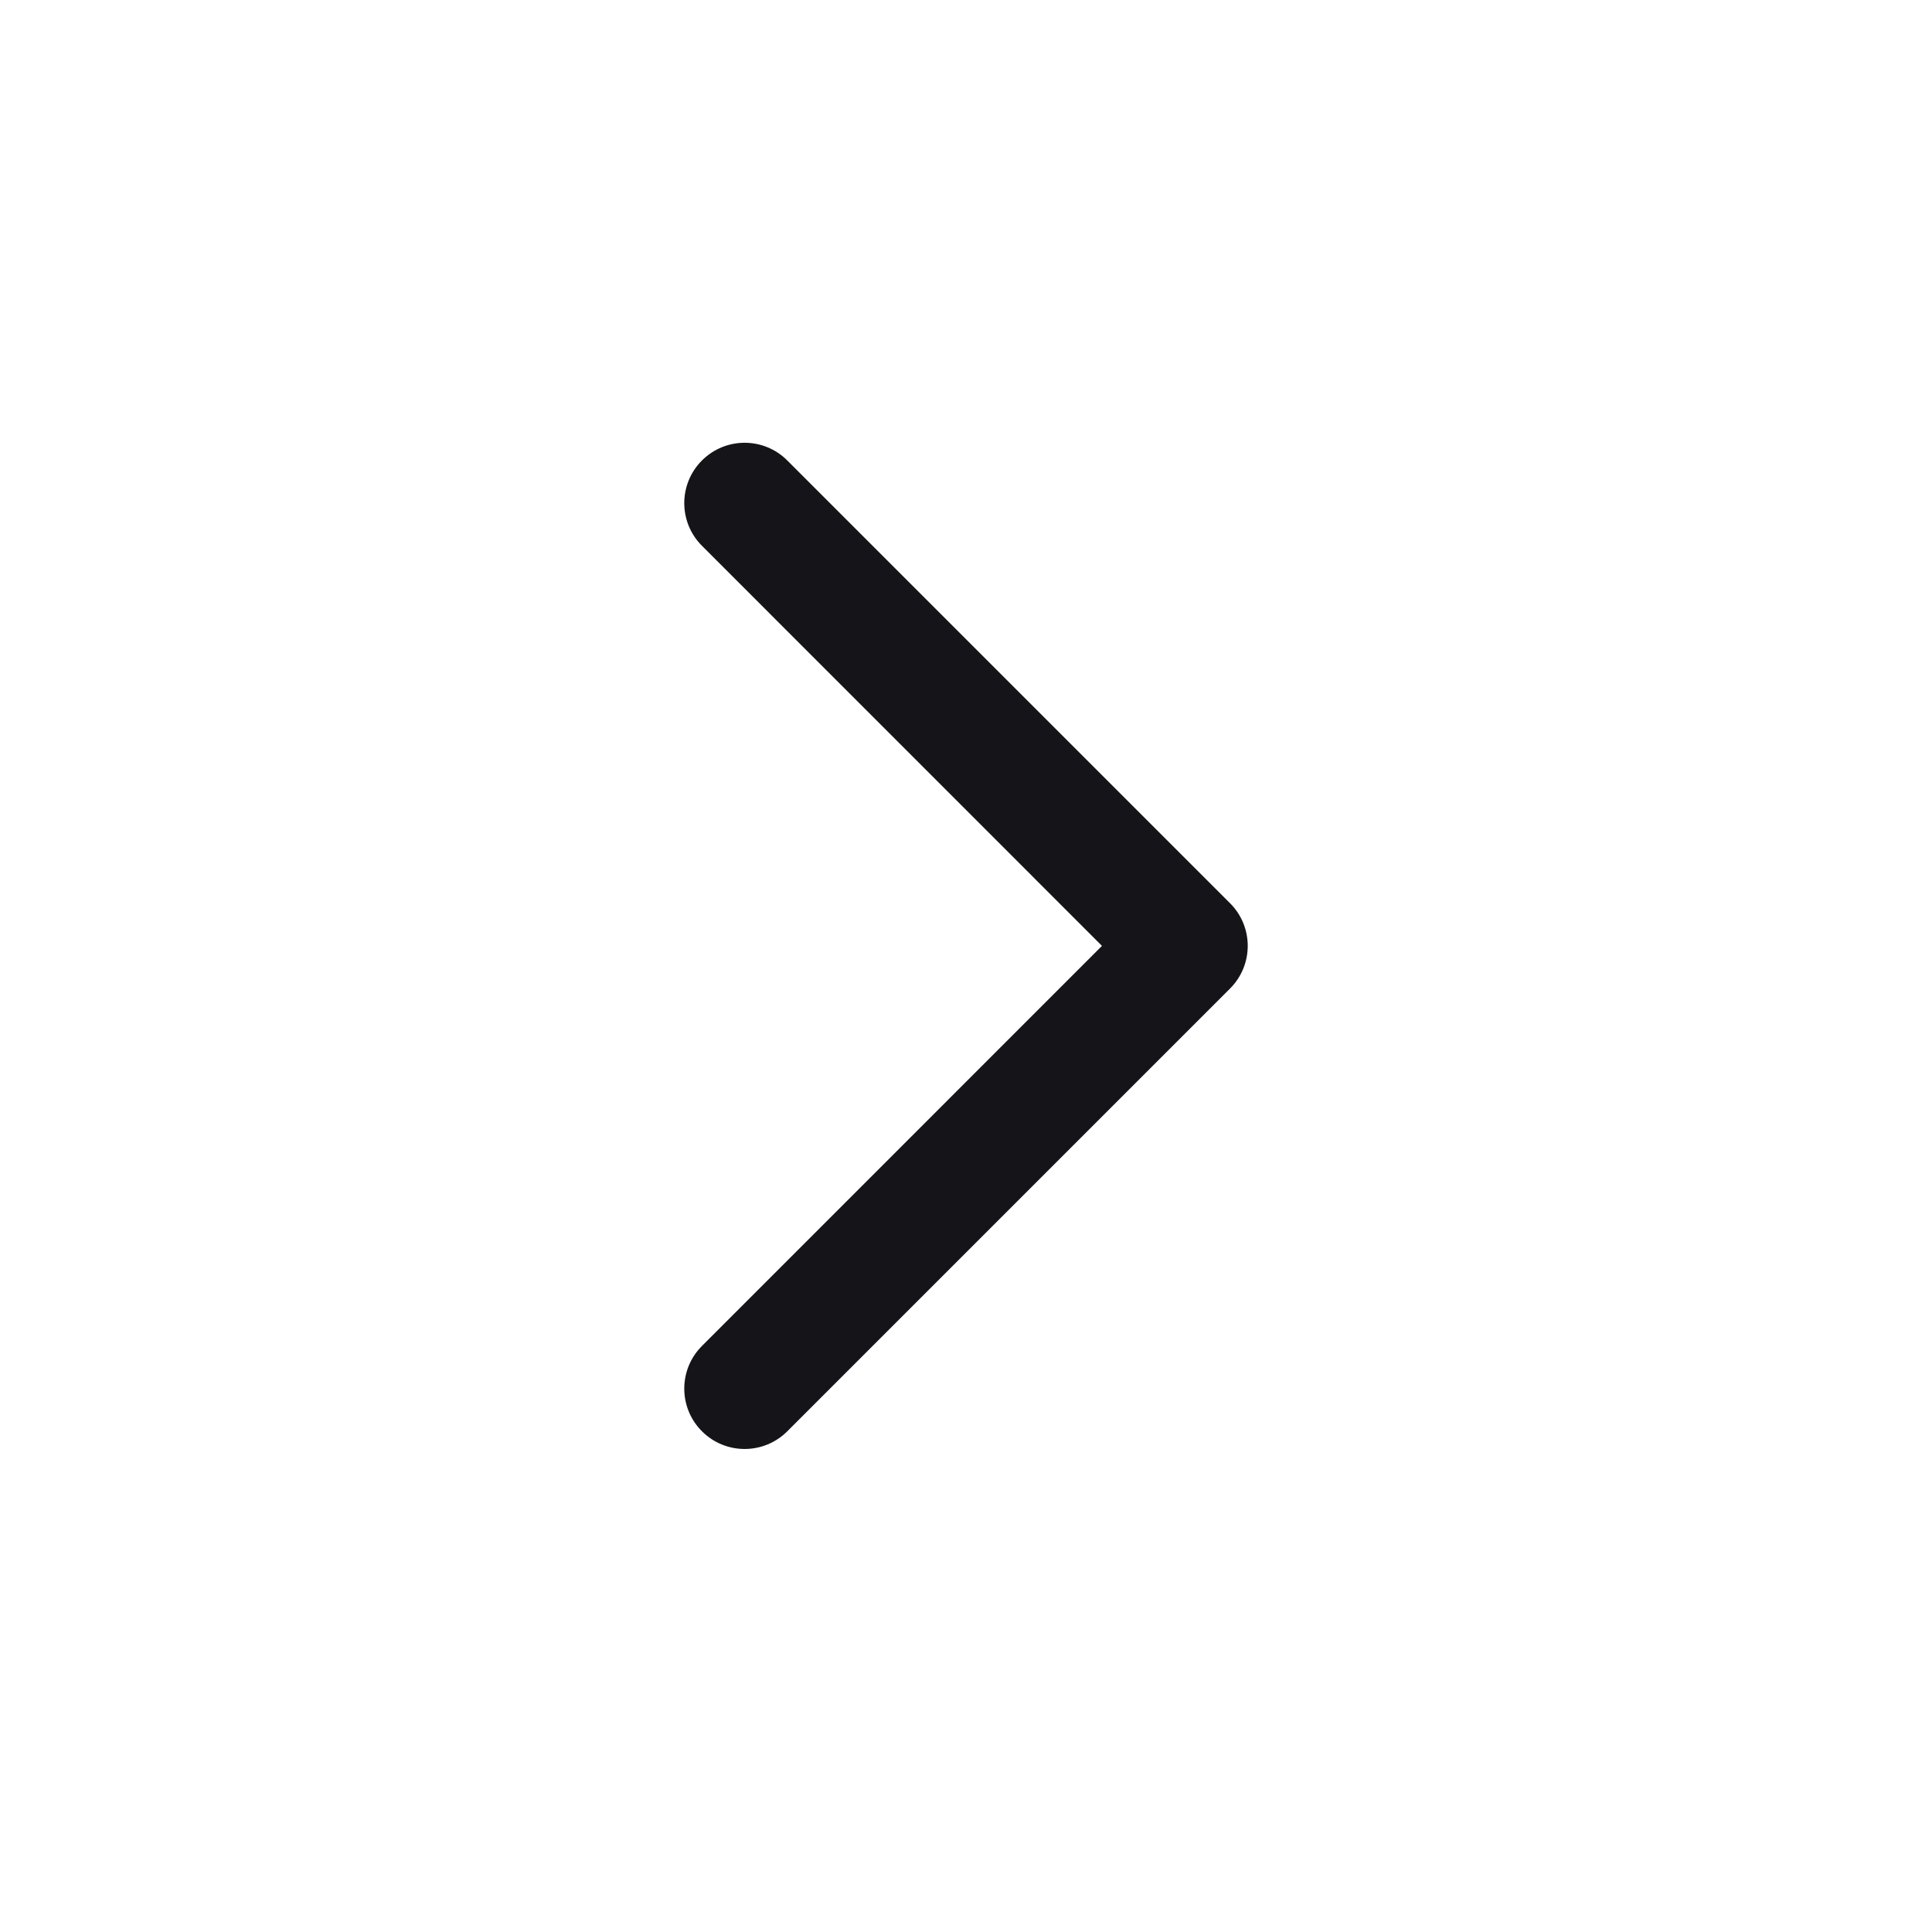<svg width="24" height="24" viewBox="0 0 24 24" fill="none" xmlns="http://www.w3.org/2000/svg">
<path fill-rule="evenodd" clip-rule="evenodd" d="M8.72 17.78C8.427 17.487 8.427 17.013 8.72 16.72L13.689 11.75L8.72 6.78C8.427 6.487 8.427 6.013 8.72 5.72C9.013 5.427 9.487 5.427 9.78 5.72L15.28 11.22C15.573 11.513 15.573 11.987 15.28 12.28L9.78 17.78C9.487 18.073 9.013 18.073 8.72 17.78Z" fill="#141419"/>
</svg>
